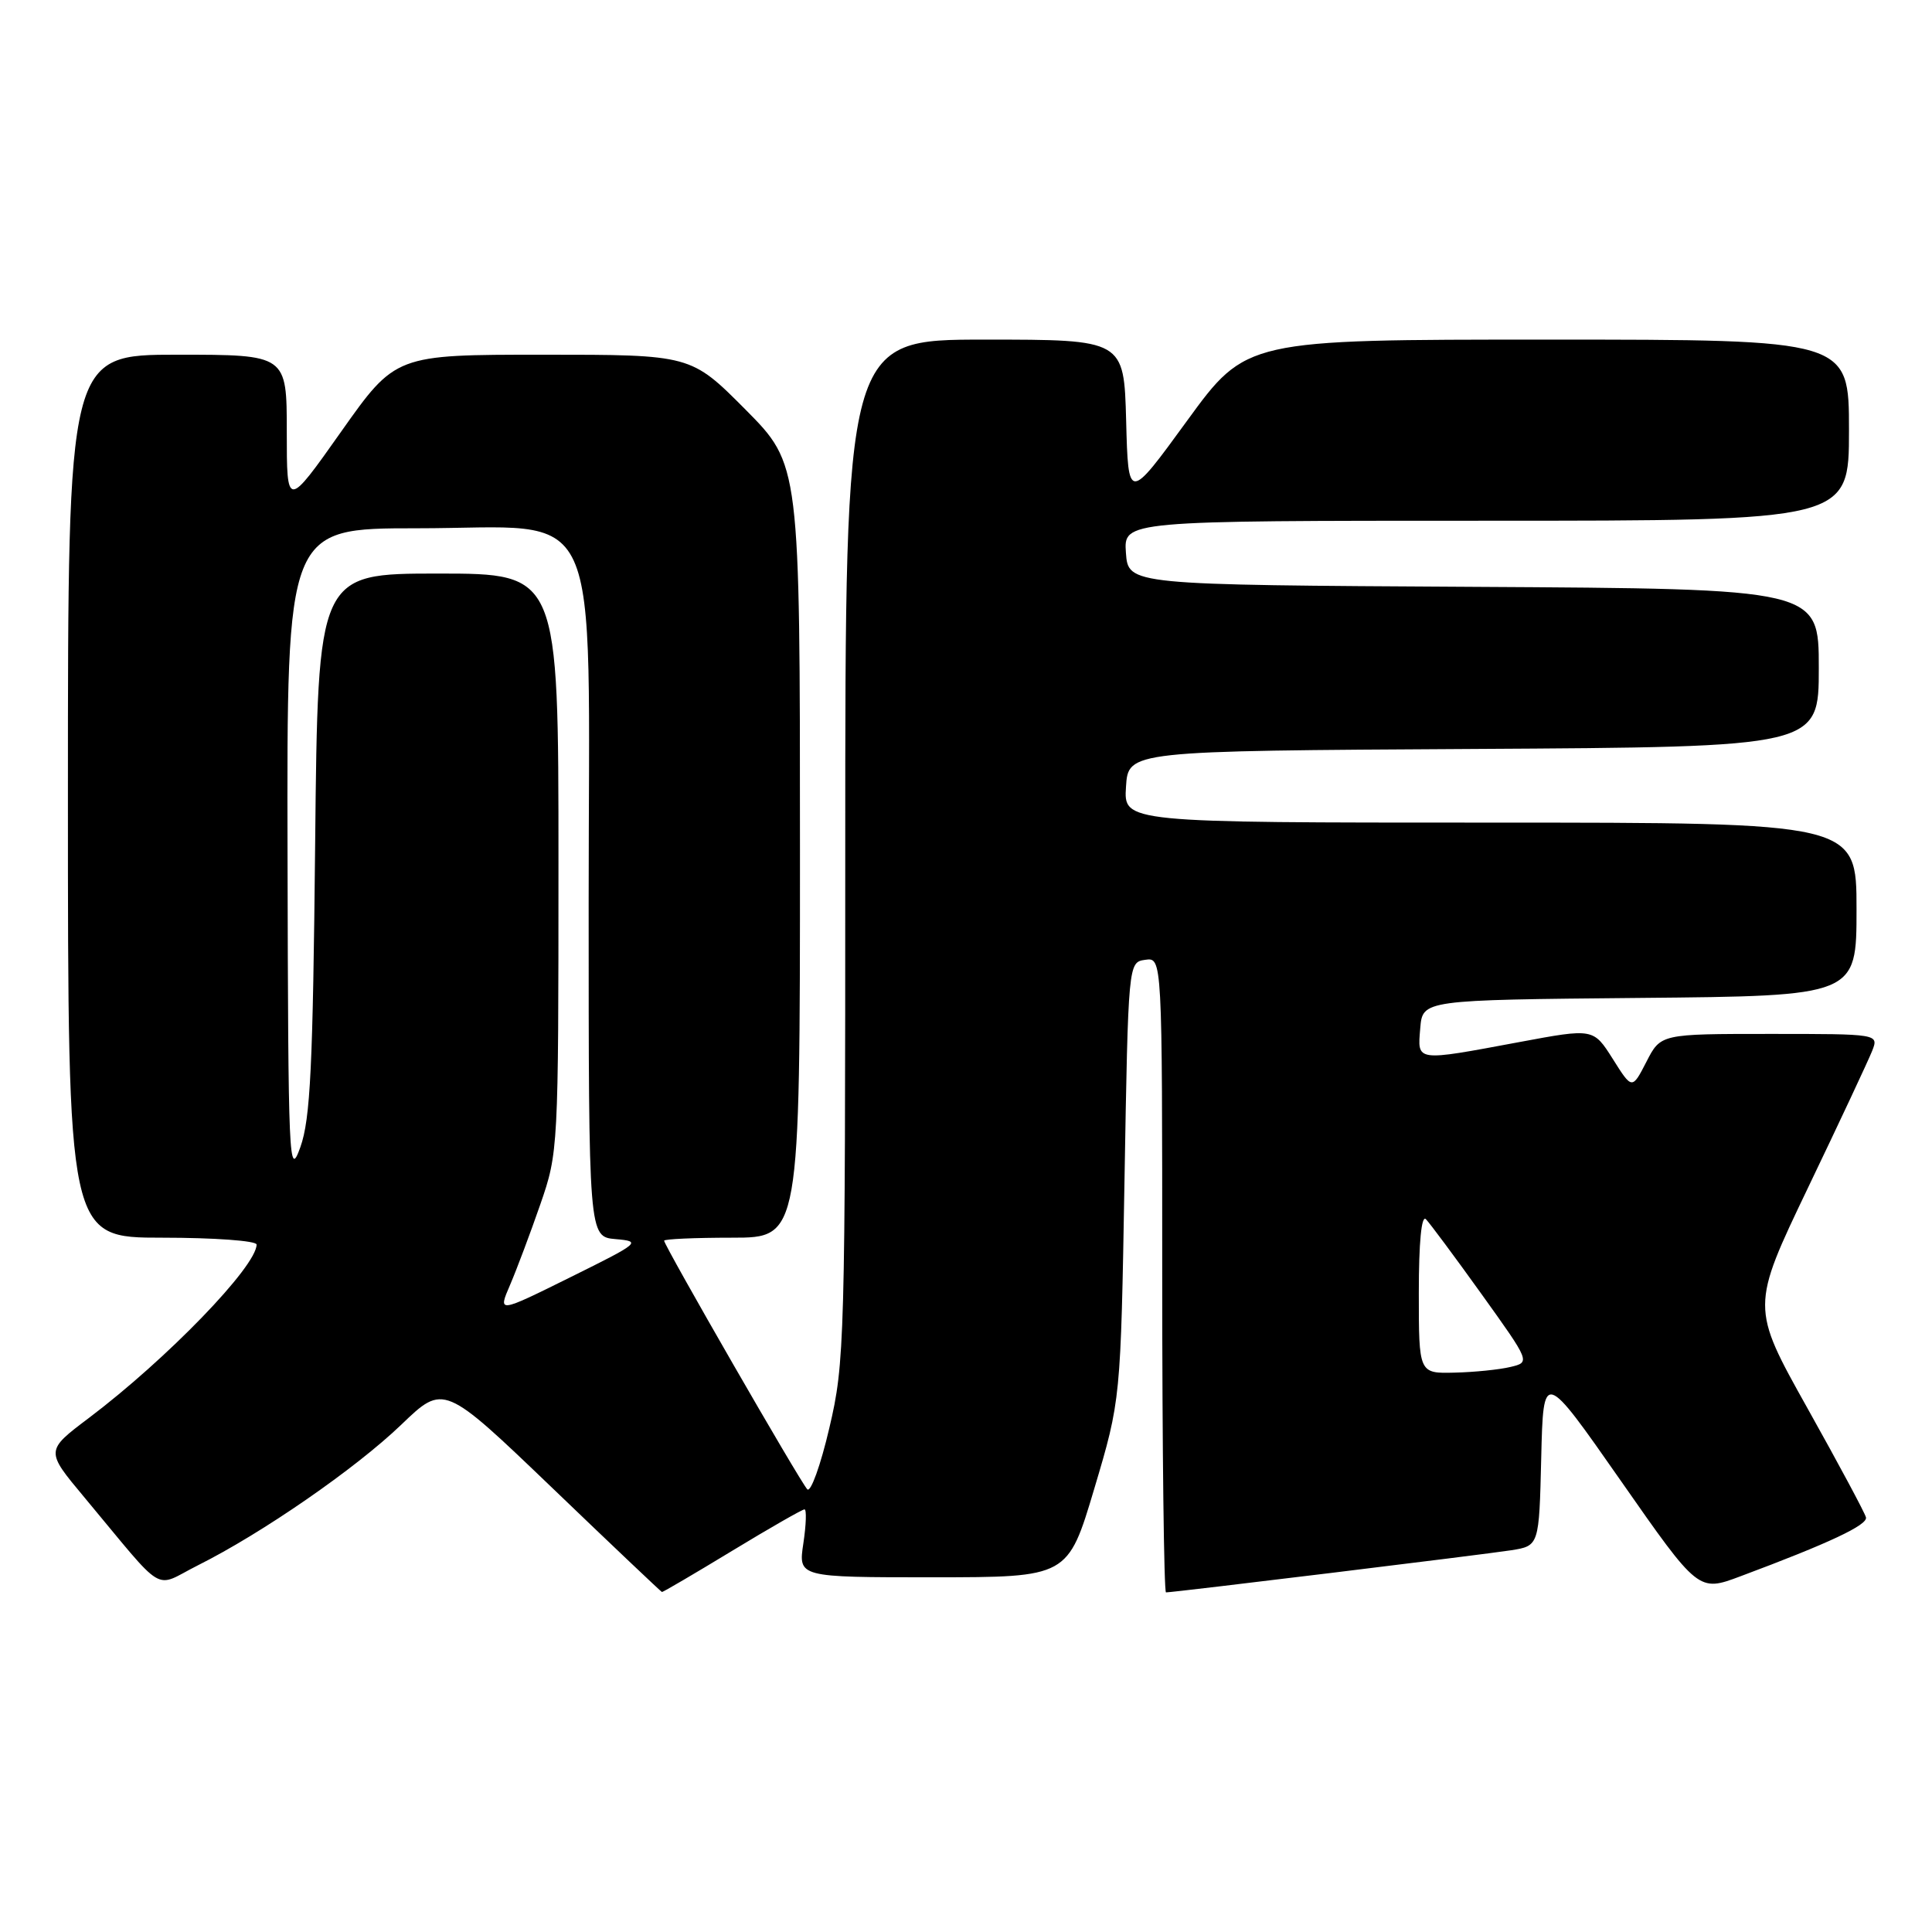 <?xml version="1.0" encoding="UTF-8" standalone="no"?>
<!DOCTYPE svg PUBLIC "-//W3C//DTD SVG 1.1//EN" "http://www.w3.org/Graphics/SVG/1.1/DTD/svg11.dtd" >
<svg xmlns="http://www.w3.org/2000/svg" xmlns:xlink="http://www.w3.org/1999/xlink" version="1.1" viewBox="0 0 256 256">
 <g >
 <path fill="currentColor"
d=" M 97.00 205.50 C 101.99 202.47 106.31 200.00 106.60 200.00 C 106.89 200.00 106.82 202.03 106.45 204.50 C 105.77 209.00 105.77 209.00 123.64 209.00 C 141.50 208.99 141.50 208.99 145.00 197.25 C 148.50 185.50 148.50 185.50 149.00 156.50 C 149.50 127.50 149.50 127.50 151.75 127.18 C 154.00 126.86 154.00 126.86 154.00 168.93 C 154.00 192.07 154.23 211.00 154.50 211.00 C 155.53 211.00 196.63 205.98 200.22 205.42 C 203.94 204.83 203.94 204.83 204.22 193.17 C 204.50 181.51 204.50 181.51 214.78 196.23 C 225.06 210.95 225.06 210.95 230.61 208.87 C 242.39 204.47 247.49 202.07 247.25 201.06 C 247.12 200.49 243.63 193.98 239.50 186.60 C 232.00 173.19 232.00 173.19 239.59 157.34 C 243.77 148.63 247.58 140.49 248.07 139.25 C 248.95 137.00 248.95 137.00 234.50 137.00 C 220.05 137.00 220.05 137.00 218.16 140.69 C 216.26 144.38 216.26 144.38 213.70 140.31 C 211.13 136.25 211.13 136.25 201.32 138.08 C 187.47 140.66 187.82 140.71 188.19 136.25 C 188.50 132.50 188.50 132.50 217.25 132.23 C 246.00 131.97 246.00 131.97 246.00 120.48 C 246.00 109.00 246.00 109.00 197.45 109.00 C 148.89 109.00 148.89 109.00 149.20 104.25 C 149.50 99.50 149.50 99.50 195.25 99.24 C 241.00 98.98 241.00 98.98 241.00 88.50 C 241.00 78.02 241.00 78.02 195.25 77.76 C 149.50 77.50 149.50 77.50 149.19 73.25 C 148.89 69.00 148.89 69.00 196.94 69.00 C 245.00 69.00 245.00 69.00 245.00 57.00 C 245.00 45.00 245.00 45.00 205.06 45.00 C 165.13 45.00 165.13 45.00 157.31 55.73 C 149.50 66.46 149.50 66.46 149.22 55.73 C 148.93 45.00 148.93 45.00 130.47 45.00 C 112.00 45.00 112.00 45.00 112.00 112.63 C 112.00 177.88 111.93 180.57 109.89 189.22 C 108.74 194.15 107.42 197.81 106.97 197.34 C 106.06 196.42 88.00 165.04 88.00 164.40 C 88.00 164.18 92.05 164.00 97.00 164.00 C 106.00 164.00 106.00 164.00 106.00 112.77 C 106.00 61.55 106.00 61.55 98.78 54.27 C 91.55 47.00 91.55 47.00 71.98 47.00 C 52.41 47.00 52.41 47.00 45.20 57.20 C 38.00 67.39 38.00 67.39 38.00 57.20 C 38.00 47.00 38.00 47.00 23.50 47.00 C 9.00 47.00 9.00 47.00 9.00 105.50 C 9.00 164.00 9.00 164.00 21.50 164.00 C 28.38 164.00 34.00 164.41 34.00 164.91 C 34.00 167.80 22.11 180.09 11.76 187.90 C 6.02 192.23 6.02 192.23 11.14 198.36 C 22.21 211.63 20.21 210.43 26.21 207.42 C 34.73 203.16 47.12 194.59 53.18 188.77 C 58.80 183.37 58.80 183.37 73.15 197.13 C 81.04 204.71 87.60 210.92 87.71 210.95 C 87.83 210.98 92.01 208.53 97.00 205.50 Z  M 188.00 171.30 C 188.00 164.63 188.35 160.96 188.94 161.55 C 189.45 162.07 192.78 166.55 196.33 171.50 C 202.78 180.50 202.78 180.50 200.14 181.13 C 198.69 181.48 195.36 181.82 192.75 181.88 C 188.00 182.00 188.00 182.00 188.00 171.30 Z  M 67.59 170.25 C 68.47 168.19 70.28 163.38 71.60 159.57 C 73.97 152.73 74.00 152.19 74.00 114.32 C 74.00 76.00 74.00 76.00 58.06 76.00 C 42.12 76.00 42.12 76.00 41.76 111.75 C 41.46 141.35 41.13 148.27 39.80 152.00 C 38.28 156.26 38.19 154.19 38.10 113.25 C 38.00 70.00 38.00 70.00 55.20 70.00 C 80.34 70.00 78.00 64.92 78.00 119.63 C 78.00 163.88 78.00 163.88 81.58 164.19 C 85.03 164.49 84.81 164.67 75.56 169.25 C 65.97 174.00 65.97 174.00 67.59 170.25 Z "/>
</g>
</svg>
